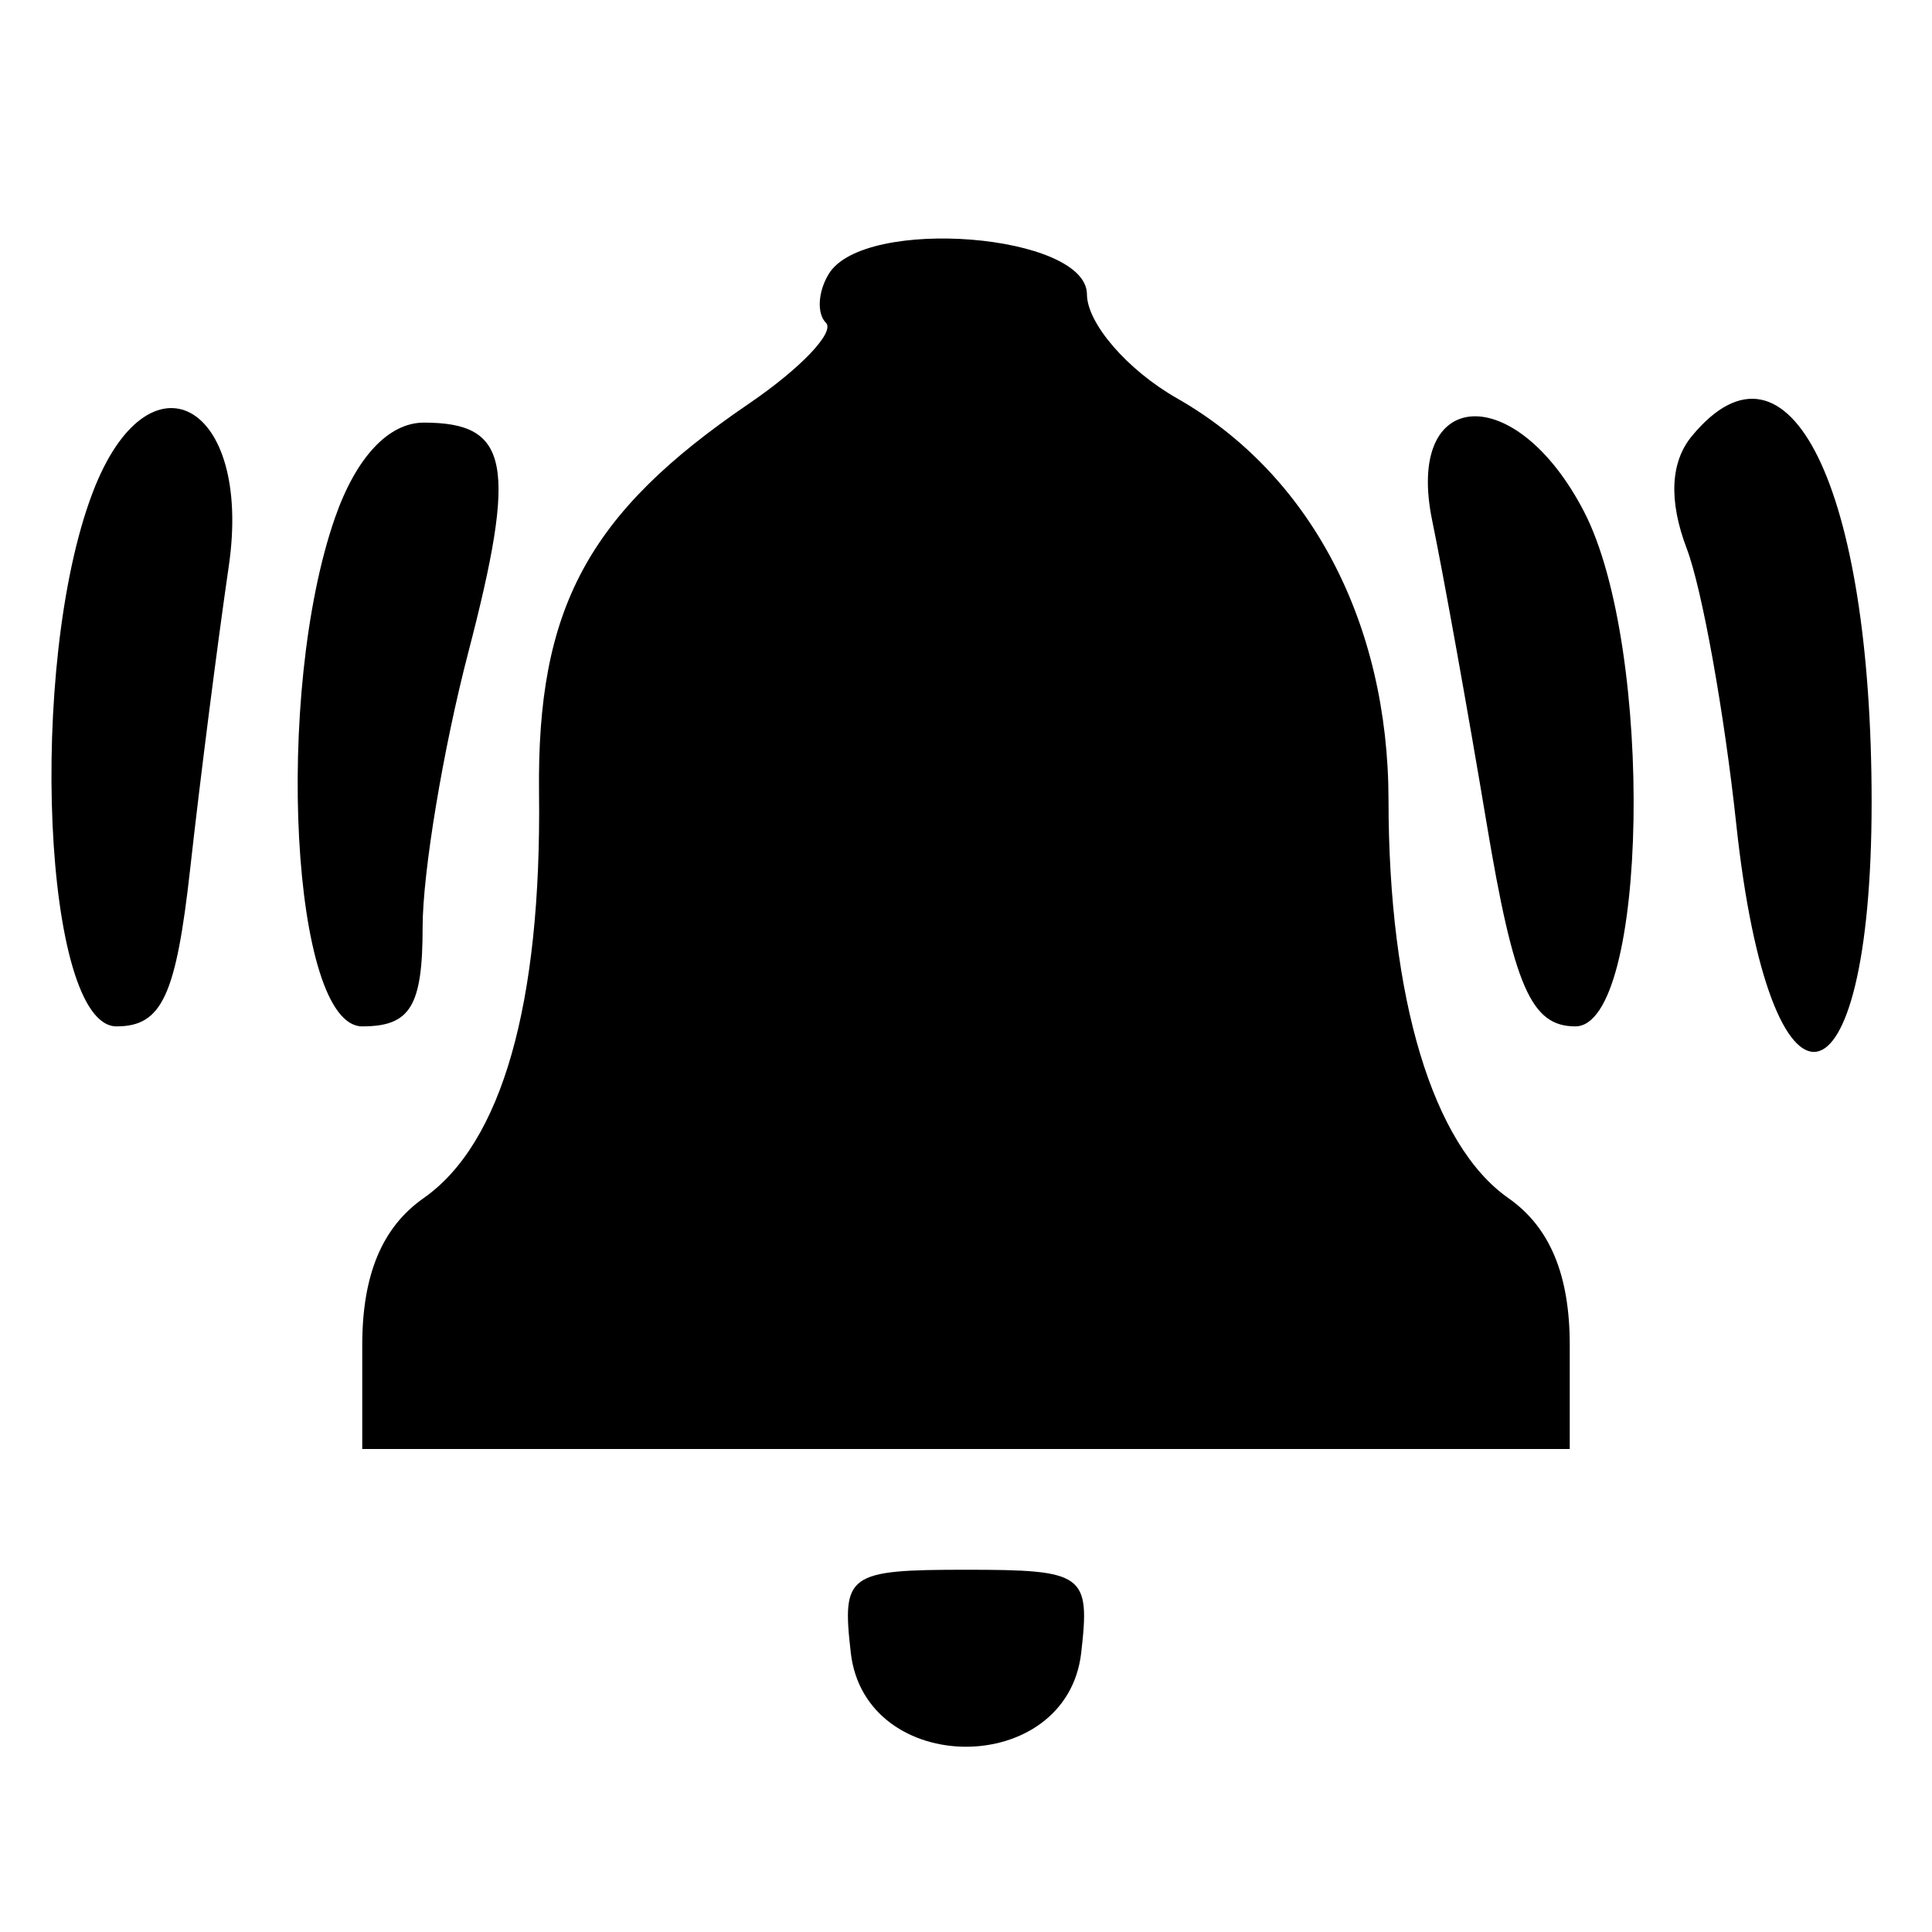 <svg id="svg" version="1.1" xmlns="http://www.w3.org/2000/svg" xmlns:xlink="http://www.w3.org/1999/xlink" width="64" height="64" viewBox="0, 0, 400,400"><g id="svgg"><path id="path0" d="M171.618 56.666 C 169.352 60.332,169.074 64.907,170.999 66.832 C 172.924 68.758,165.730 76.305,155.012 83.604 C 121.692 106.295,111.143 125.879,111.601 164.197 C 112.122 207.860,103.897 236.719,87.696 248.066 C 79.115 254.077,75.000 263.933,75.000 278.479 L 75.000 300.000 200.000 300.000 L 325.000 300.000 325.000 278.479 C 325.000 263.933,320.885 254.077,312.304 248.066 C 296.625 237.084,287.507 206.823,287.477 165.666 C 287.449 128.895,271.263 98.153,243.659 82.447 C 233.440 76.632,225.061 66.953,225.040 60.938 C 224.994 48.395,179.003 44.717,171.618 56.666 M350.323 90.236 C 345.821 95.660,345.449 103.654,349.234 113.610 C 352.398 121.931,357.005 147.586,359.471 170.620 C 366.466 235.933,387.500 232.490,387.500 166.032 C 387.500 101.004,370.370 66.080,350.323 90.236 M19.169 102.023 C 5.611 137.684,8.967 212.500,24.126 212.500 C 33.521 212.500,36.450 206.204,39.396 179.688 C 41.400 161.641,44.989 133.516,47.370 117.188 C 52.313 83.291,30.708 71.673,19.169 102.023 M69.361 107.183 C 56.663 143.609,60.352 212.500,75.000 212.500 C 84.967 212.500,87.500 208.333,87.500 191.938 C 87.500 180.629,91.743 155.087,96.928 135.178 C 107.135 95.991,105.499 87.500,87.743 87.500 C 80.441 87.500,73.711 94.707,69.361 107.183 M296.527 107.813 C 298.835 118.984,303.892 147.109,307.765 170.313 C 313.442 204.317,317.008 212.500,326.154 212.500 C 341.246 212.500,342.577 134.196,327.964 105.940 C 313.842 78.630,290.783 80.003,296.527 107.813 M176.147 342.188 C 179.132 368.128,220.868 368.128,223.853 342.188 C 225.728 325.891,224.491 325.000,200.000 325.000 C 175.509 325.000,174.272 325.891,176.147 342.188 " stroke="none" fill-rule="evenodd"></path></g></svg>